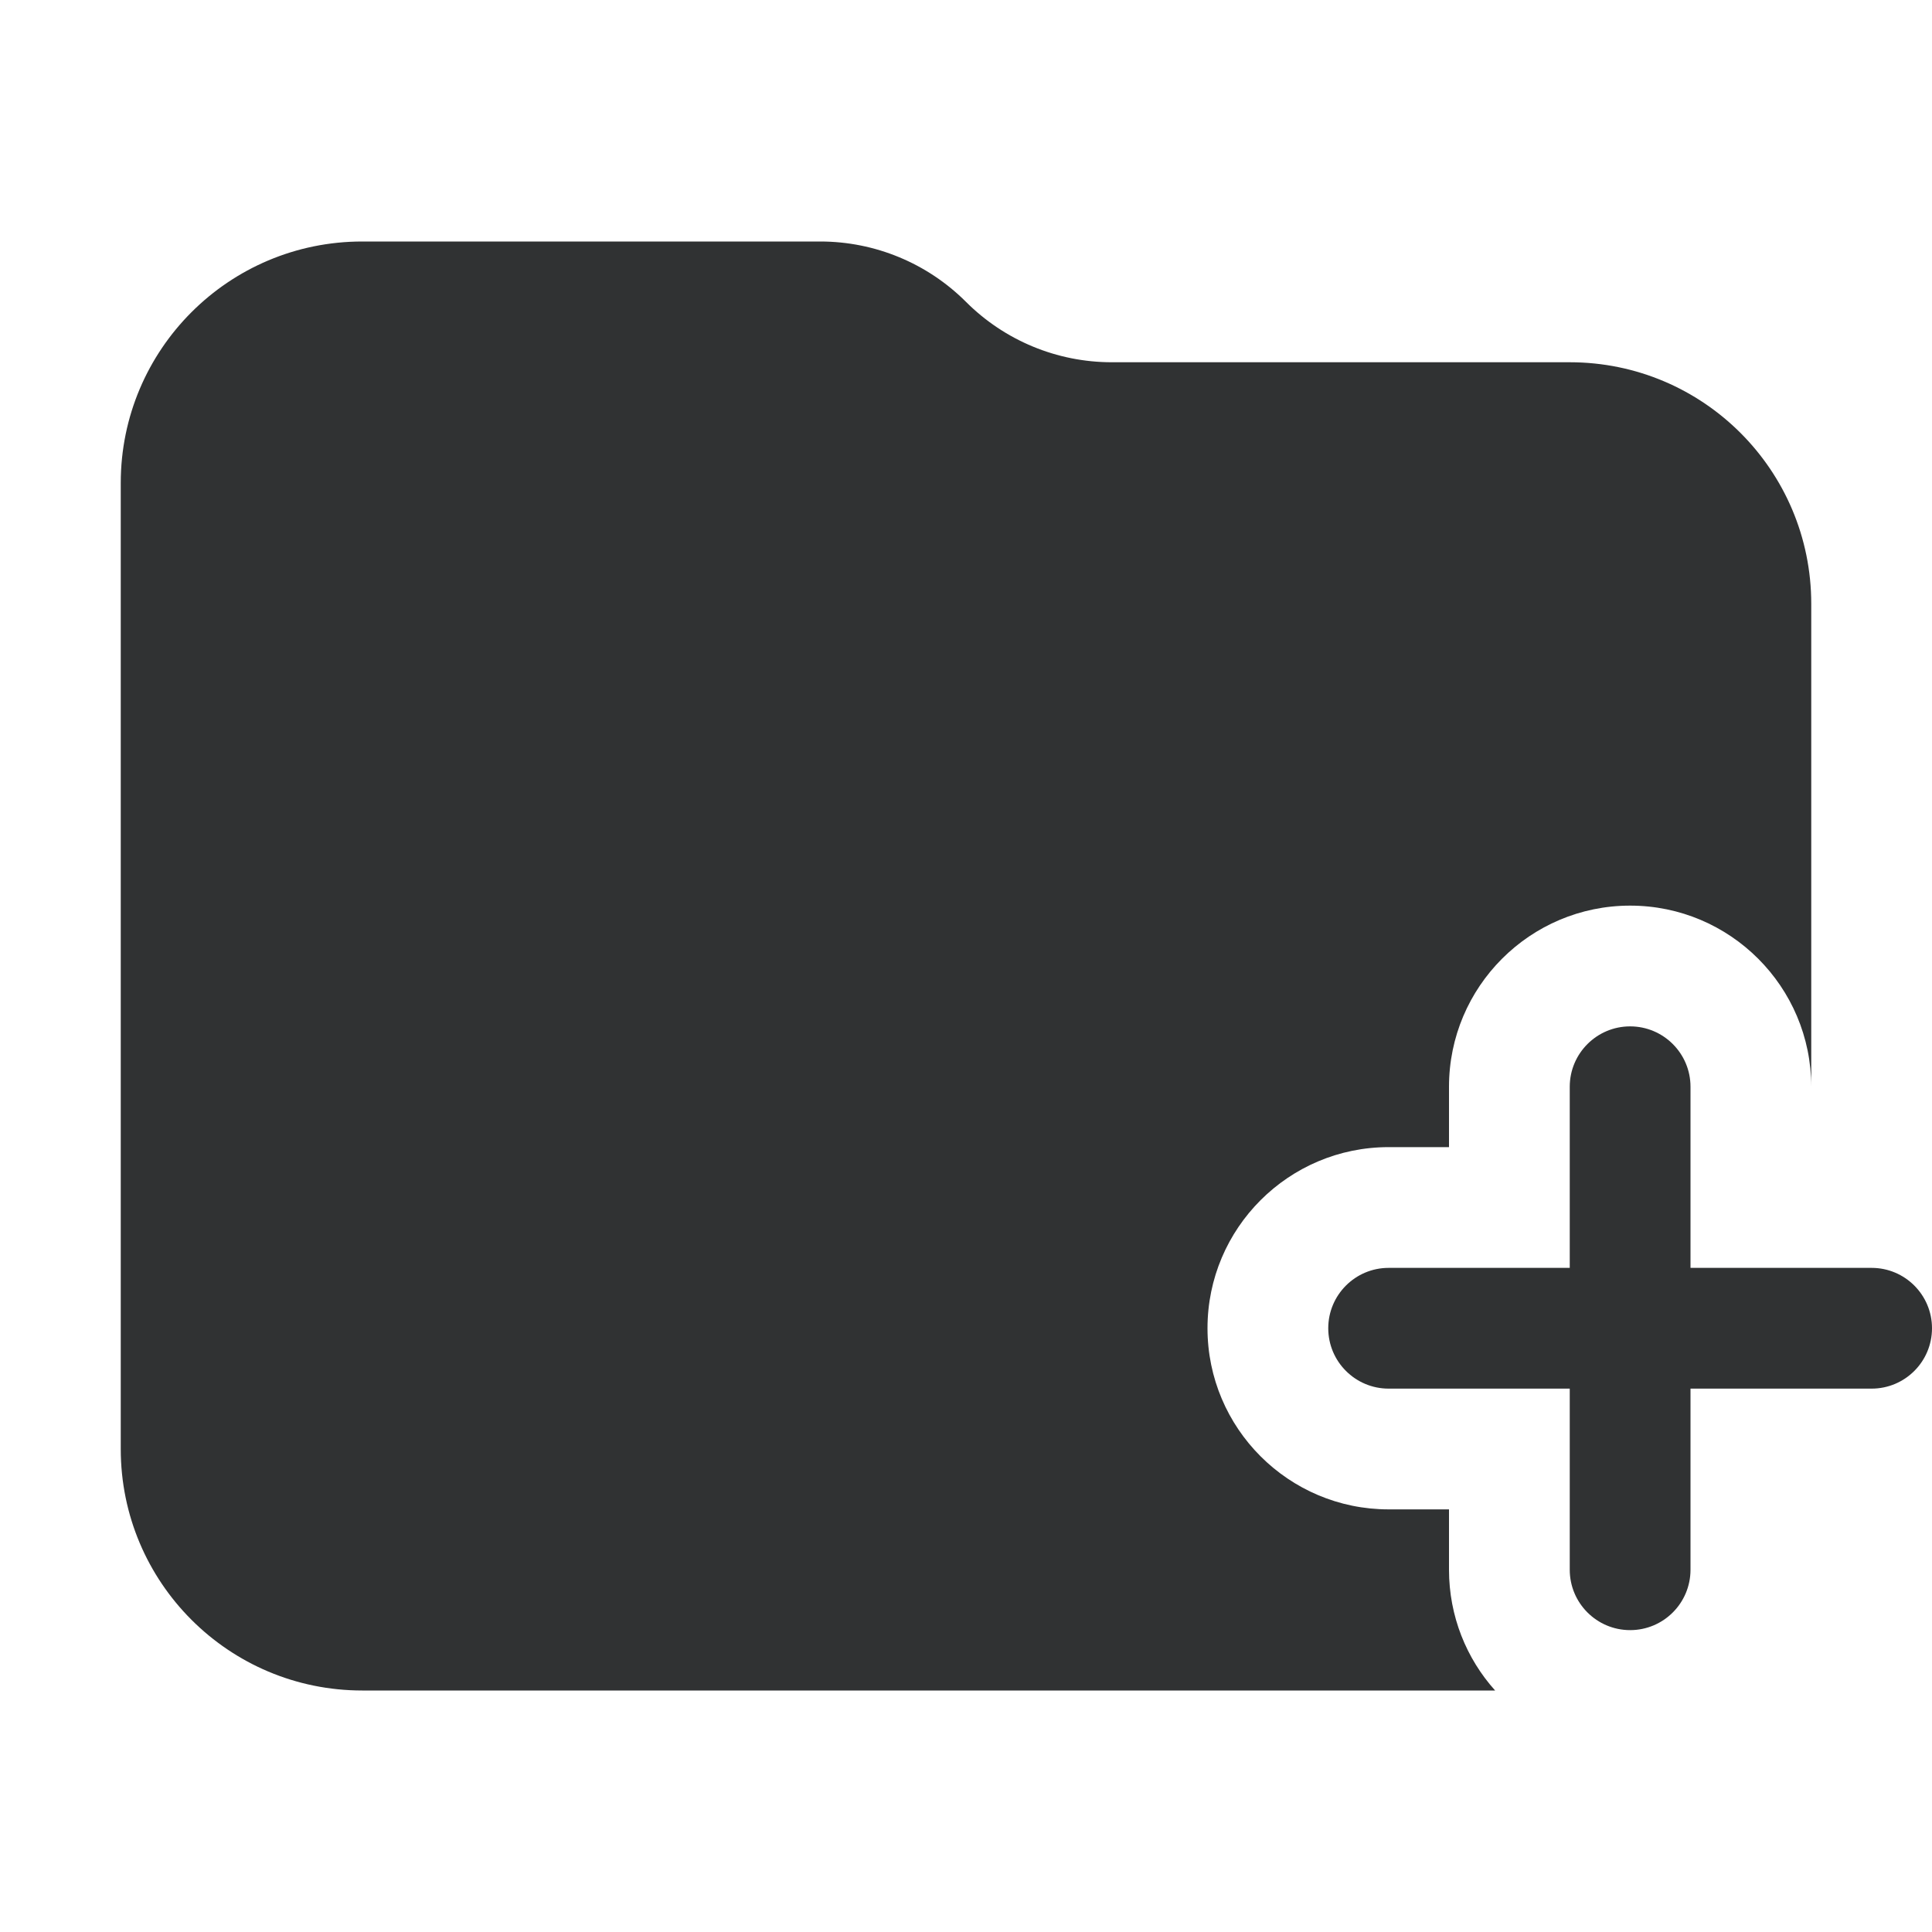 <svg width="16" height="16" viewBox="0 0 16 16" fill="none" xmlns="http://www.w3.org/2000/svg">
    <path
        d="M1 4C1 2.895 1.895 2 3 2H6.793C7.246 2 7.68 2.18 8 2.5C8.32 2.82 8.754 3 9.207 3H13C14.105 3 15 3.895 15 5V9.5L15 9C15 8.172 14.328 7.5 13.5 7.5C12.672 7.5 12 8.172 12 9V9.5H11.5C10.672 9.5 10 10.172 10 11C10 11.828 10.672 12.5 11.5 12.5H12V13C12 13.384 12.144 13.735 12.382 14H3C1.895 14 1 13.105 1 12L1 4Z"
        fill="#303233" />
    <path
        d="M13.5 8.5C13.776 8.5 14 8.724 14 9V10.5H15.5C15.776 10.5 16 10.724 16 11C16 11.276 15.776 11.5 15.5 11.5H14V13C14 13.276 13.776 13.5 13.5 13.5C13.224 13.5 13 13.276 13 13V11.5H11.5C11.224 11.5 11 11.276 11 11C11 10.724 11.224 10.5 11.5 10.5H13V9C13 8.724 13.224 8.5 13.5 8.5Z"
        fill="#303233" />
</svg>
